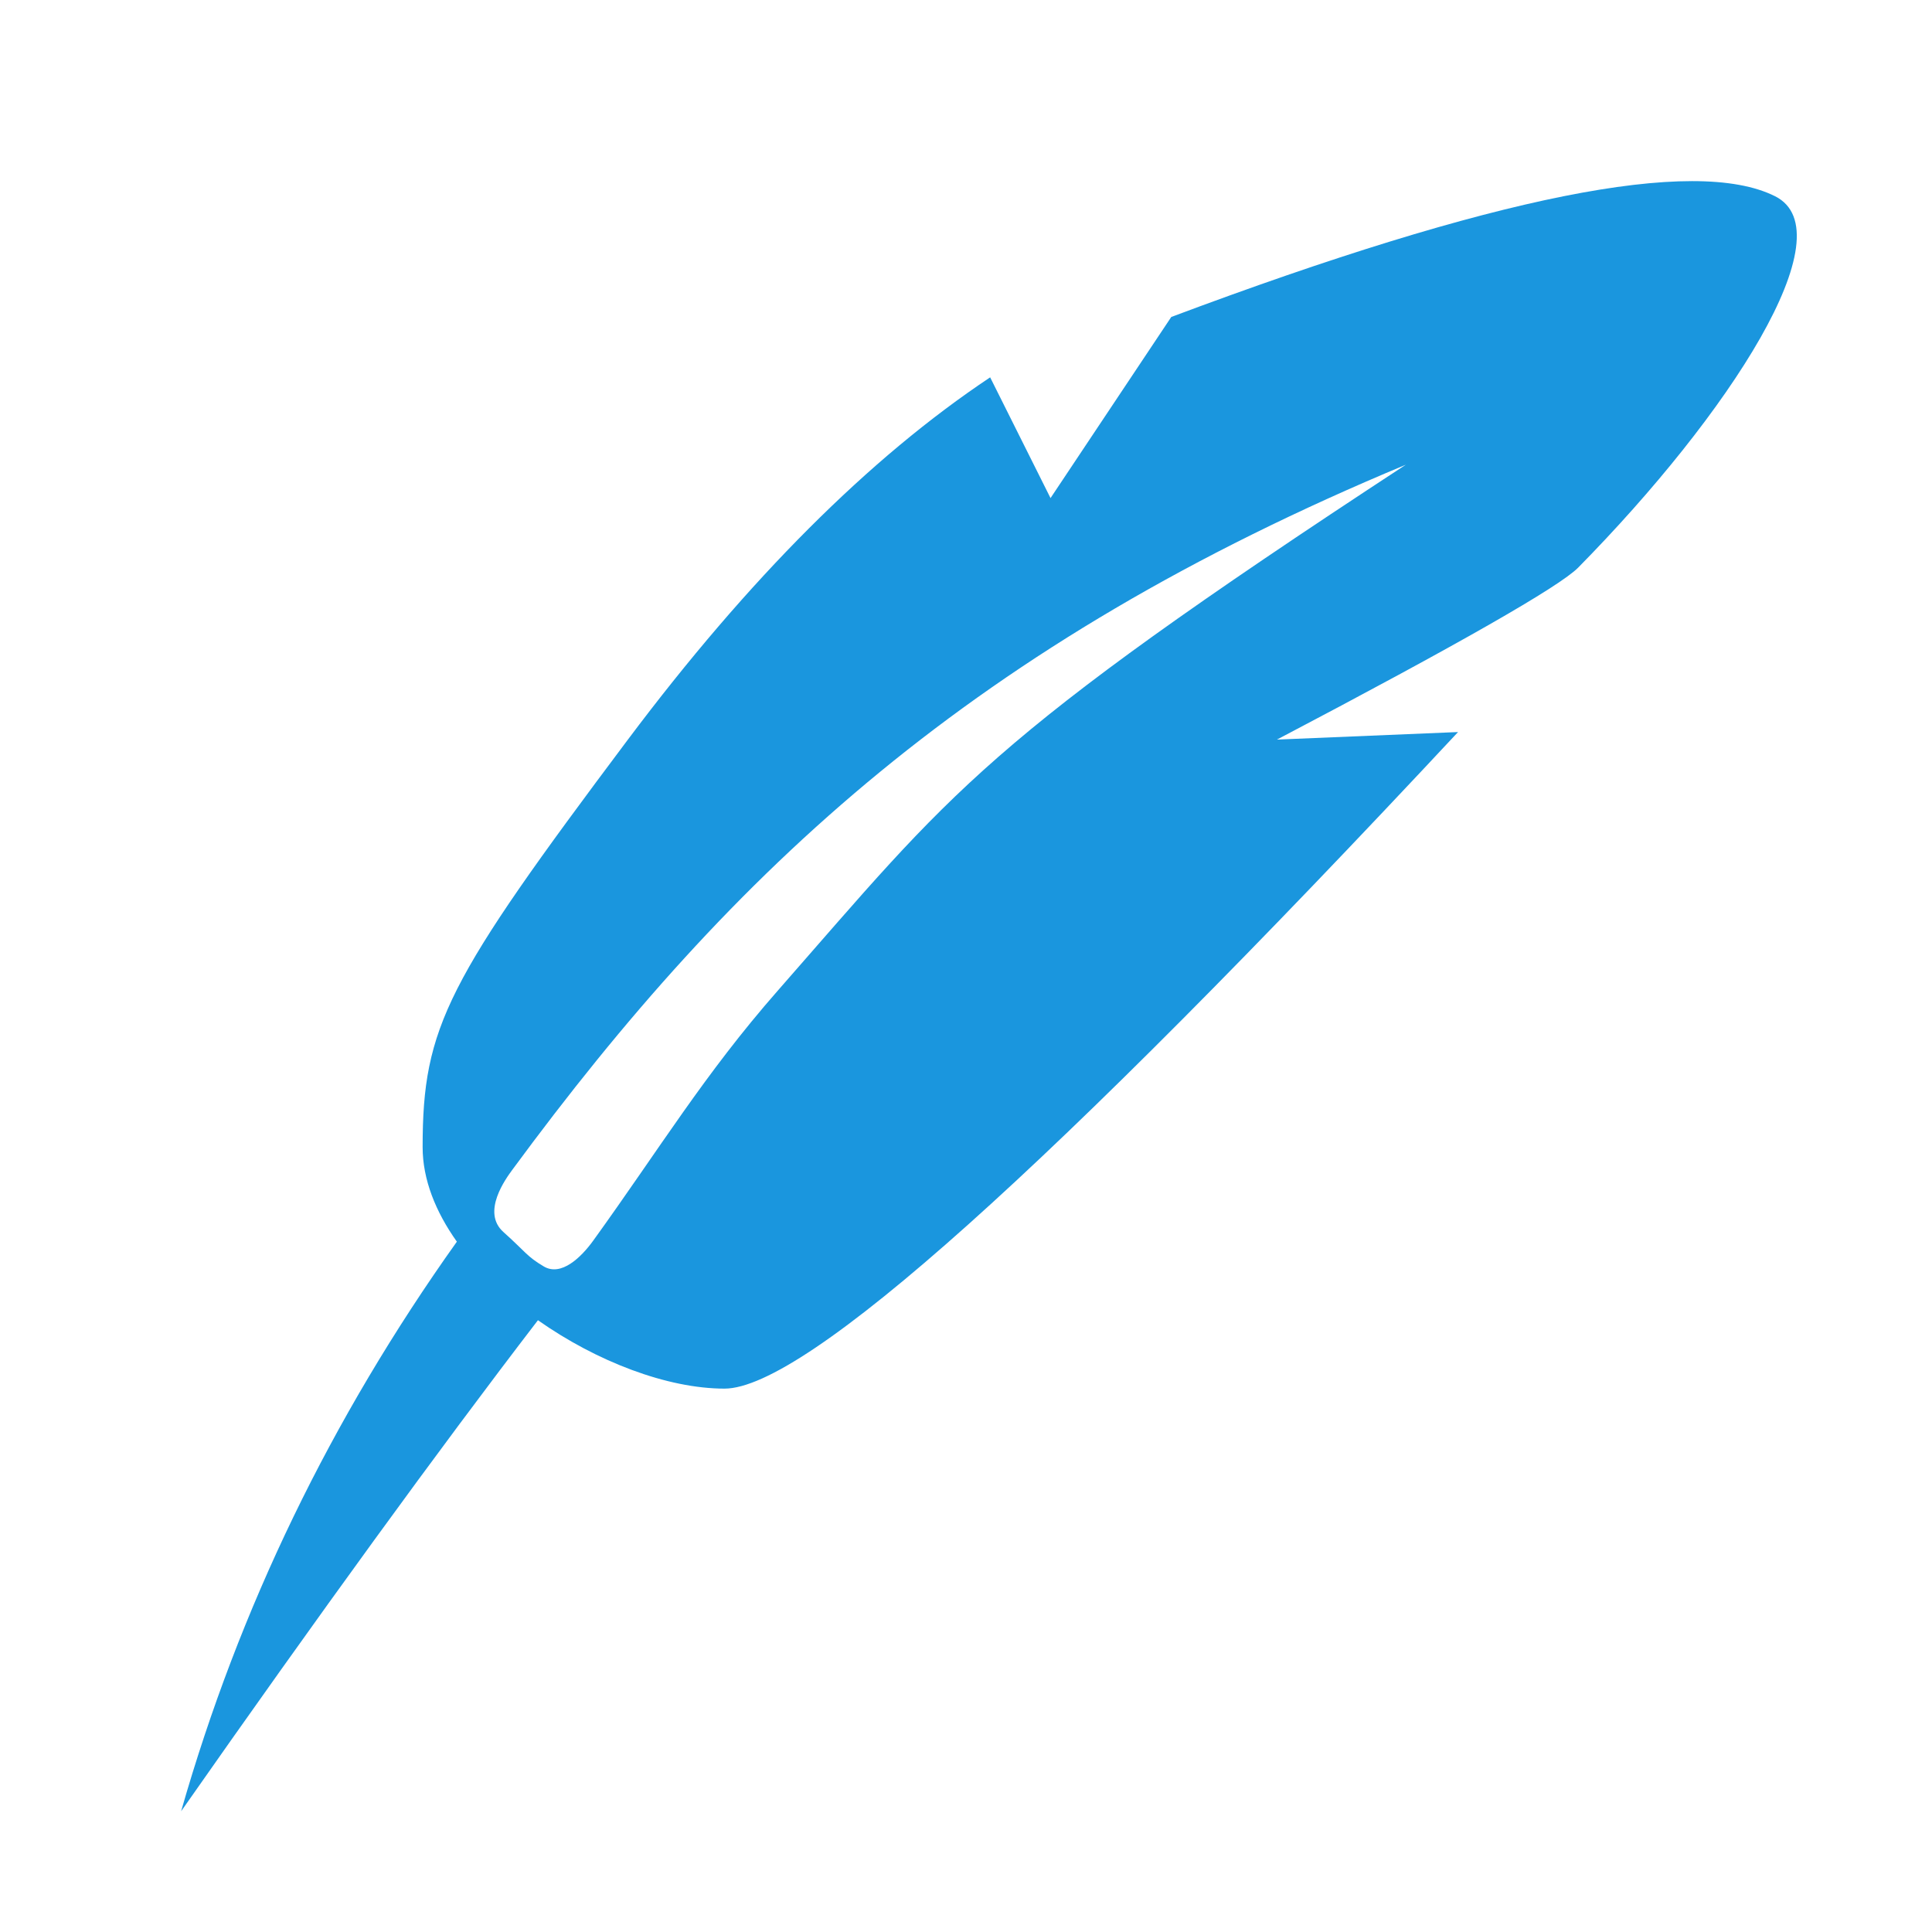 <?xml version="1.0" encoding="UTF-8"?>
<svg width="32px" height="32px" viewBox="0 0 32 32" version="1.1" xmlns="http://www.w3.org/2000/svg" xmlns:xlink="http://www.w3.org/1999/xlink">
    <!-- Generator: Sketch 52.4 (67378) - http://www.bohemiancoding.com/sketch -->
    <title>icon-feature-freely</title>
    <desc>Created with Sketch.</desc>
    <g id="icon-feature-freely" stroke="none" stroke-width="1" fill="none" fill-rule="evenodd">
        <path d="M8.91,21.867 C7.262,24.015 5.292,26.726 3,30 C3.96,26.639 5.482,23.494 7.567,20.566 C7.214,20.069 7,19.535 7,19 C7,17 7.4,16.25 10.4,12.25 C12.4,9.583 14.4,7.583 16.4,6.25 L17.4,8.25 L19.4,5.25 C24.733,3.25 28.067,2.583 29.4,3.25 C30.596,3.848 28.641,6.862 26.14,9.401 C25.829,9.716 24.166,10.666 21.15,12.25 L24.15,12.125 C17.383,19.375 13.333,23 12,23 C11.053,23 9.881,22.551 8.91,21.867 Z M12.879,16.412 C15.798,13.085 16.247,12.304 23.285,7.697 C16.13,10.676 12.159,14.385 8.486,19.375 C8.38,19.52 7.969,20.076 8.338,20.406 C8.707,20.736 8.722,20.808 9.008,20.977 C9.294,21.145 9.623,20.83 9.827,20.547 C10.933,19.013 11.67,17.79 12.879,16.412 Z" id="feather" fill="#1A96DE" fill-rule="nonzero"></path>
    </g>
</svg>